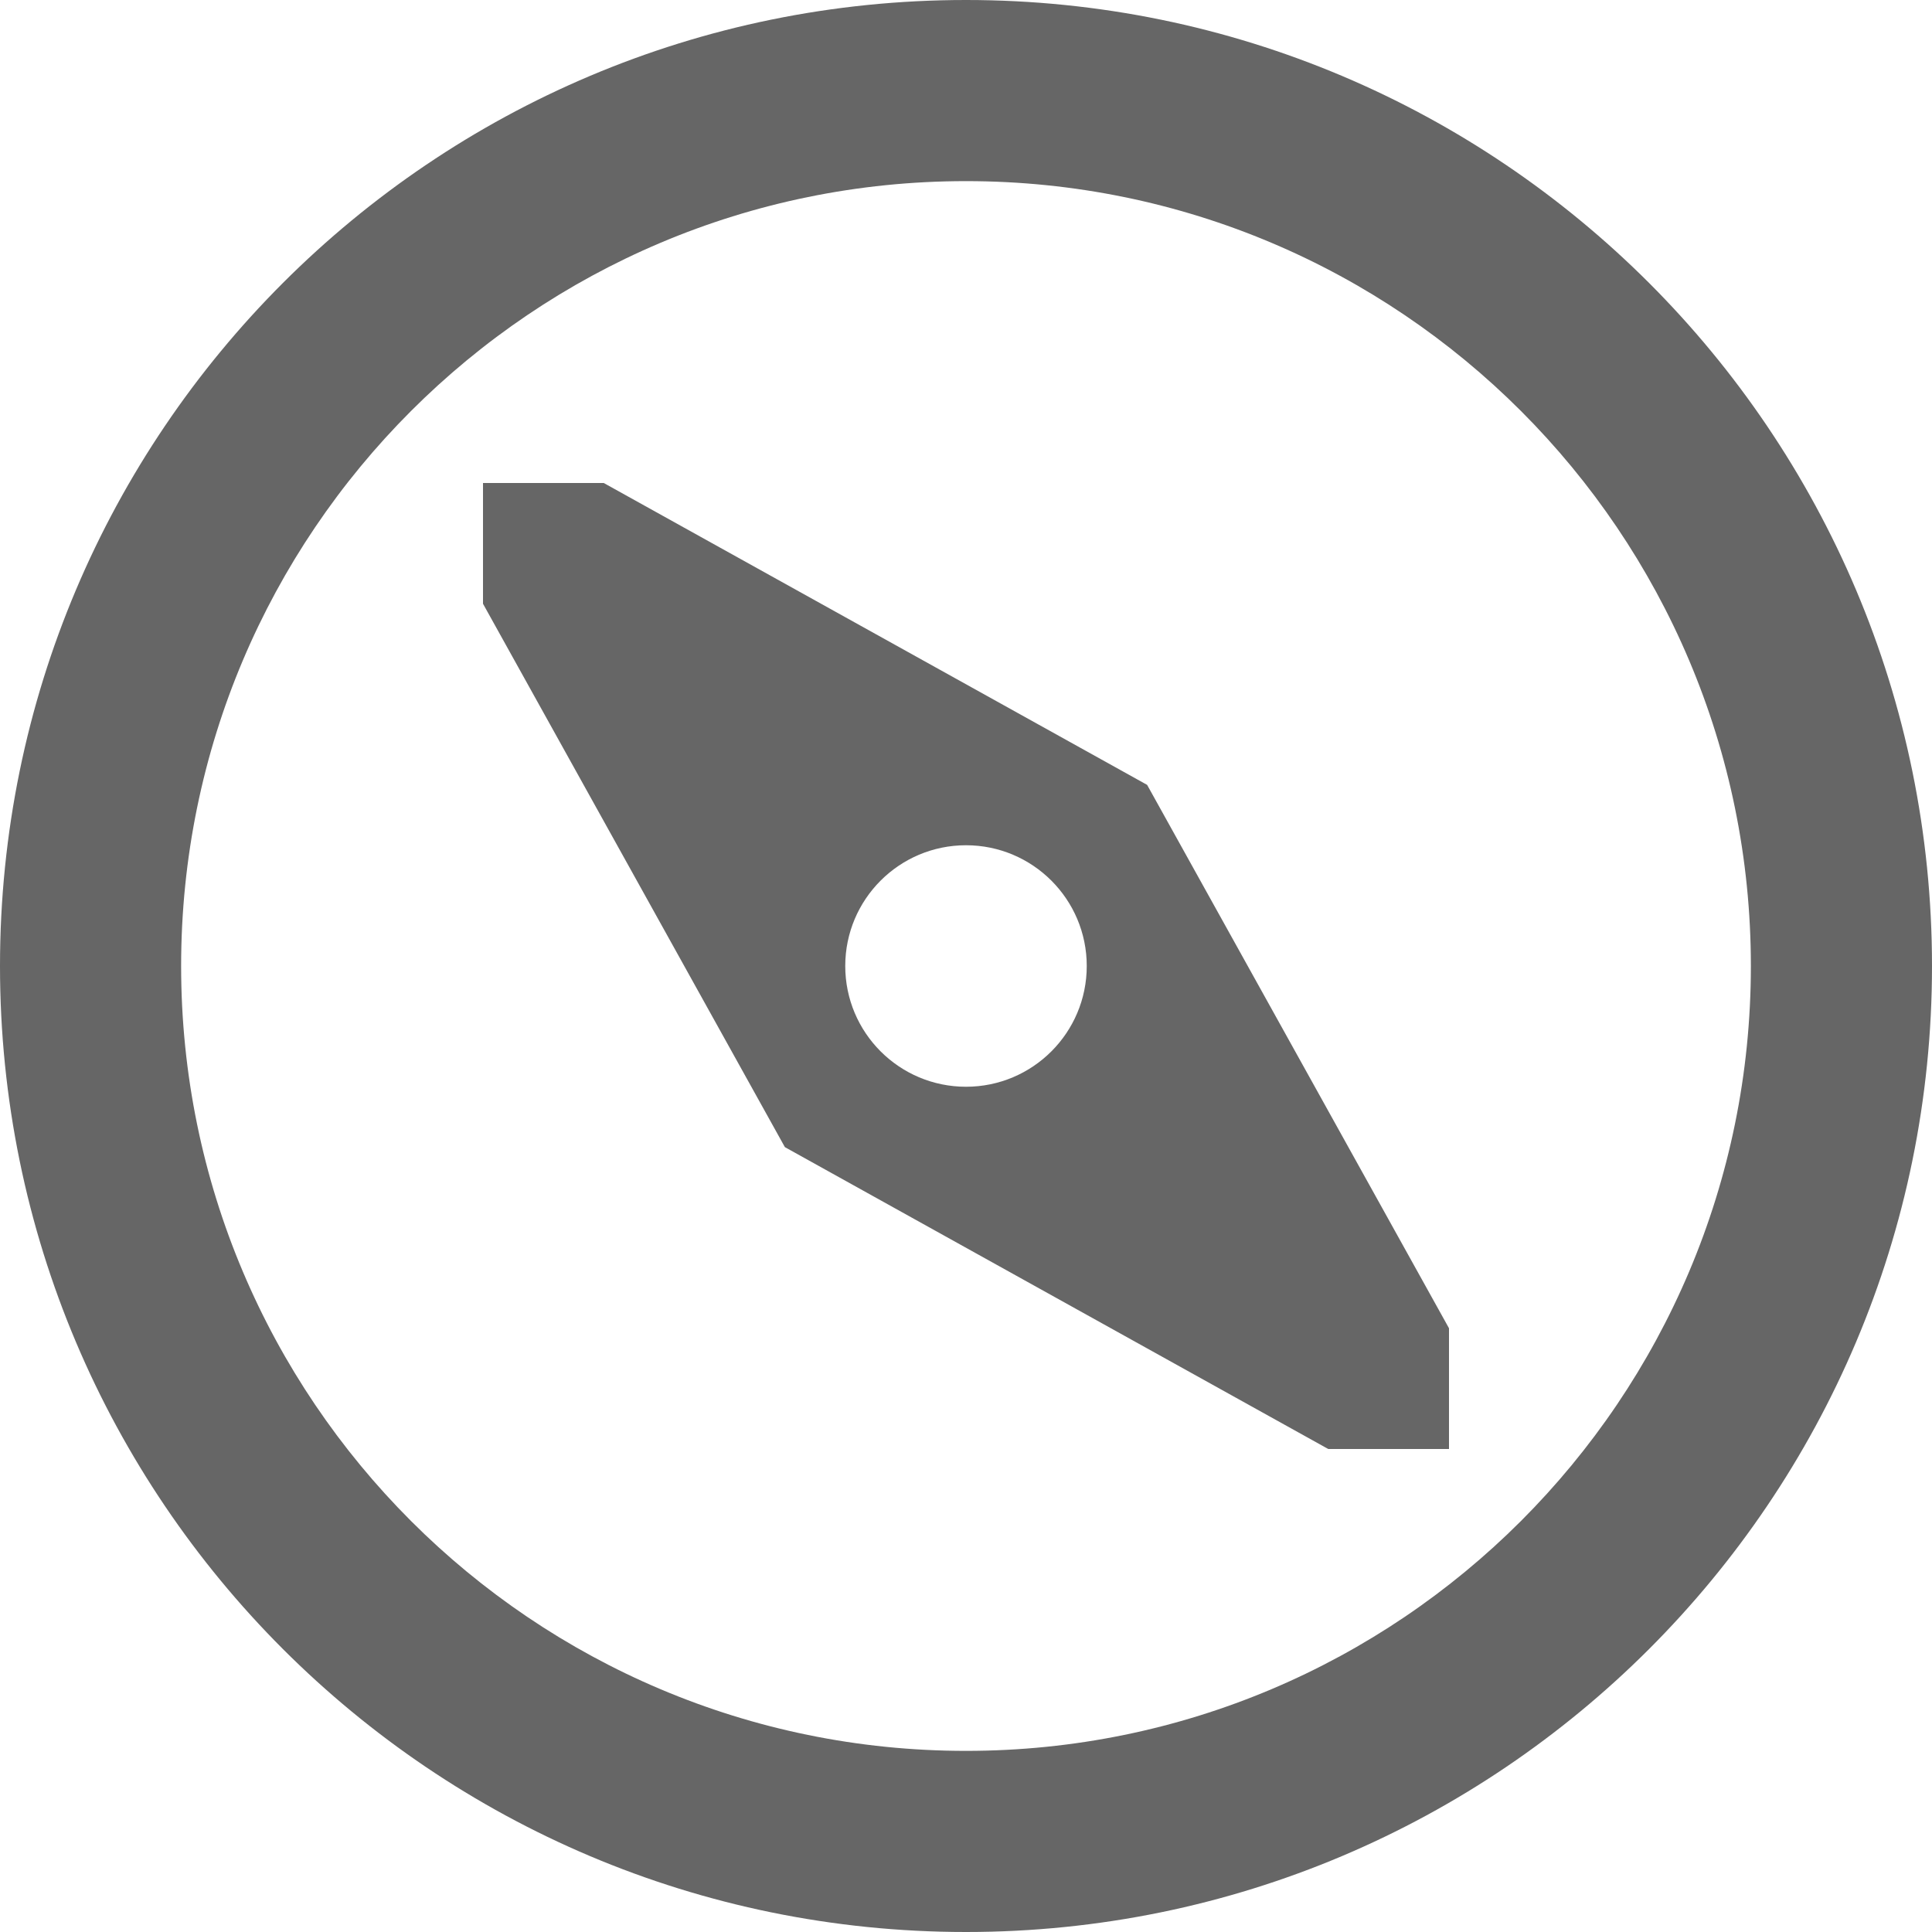 <?xml version="1.0" encoding="utf-8"?>
<!-- Generated by IcoMoon.io -->
<!DOCTYPE svg PUBLIC "-//W3C//DTD SVG 1.1//EN" "http://www.w3.org/Graphics/SVG/1.1/DTD/svg11.dtd">
<svg version="1.1" xmlns="http://www.w3.org/2000/svg" xmlns:xlink="http://www.w3.org/1999/xlink" width="72" height="72" viewBox="0 0 72 72">
	<path d="M36 0c-19.882 0-36 16.118-36 36s16.118 36 36 36 36-16.118 36-36-16.118-36-36-36zM36 65.25c-16.154 0-29.25-13.096-29.25-29.25s13.096-29.25 29.25-29.25 29.25 13.096 29.25 29.25-13.096 29.25-29.25 29.25zM42.75 29.25l-20.25-11.25h-4.5v4.5l11.25 20.25 20.25 11.25h4.5v-4.5l-11.25-20.25zM36 40.5c-2.485 0-4.5-2.015-4.5-4.5s2.015-4.5 4.5-4.5c2.485 0 4.5 2.015 4.5 4.5 0 2.485-2.015 4.5-4.5 4.5z" fill="#666666" />
</svg>

